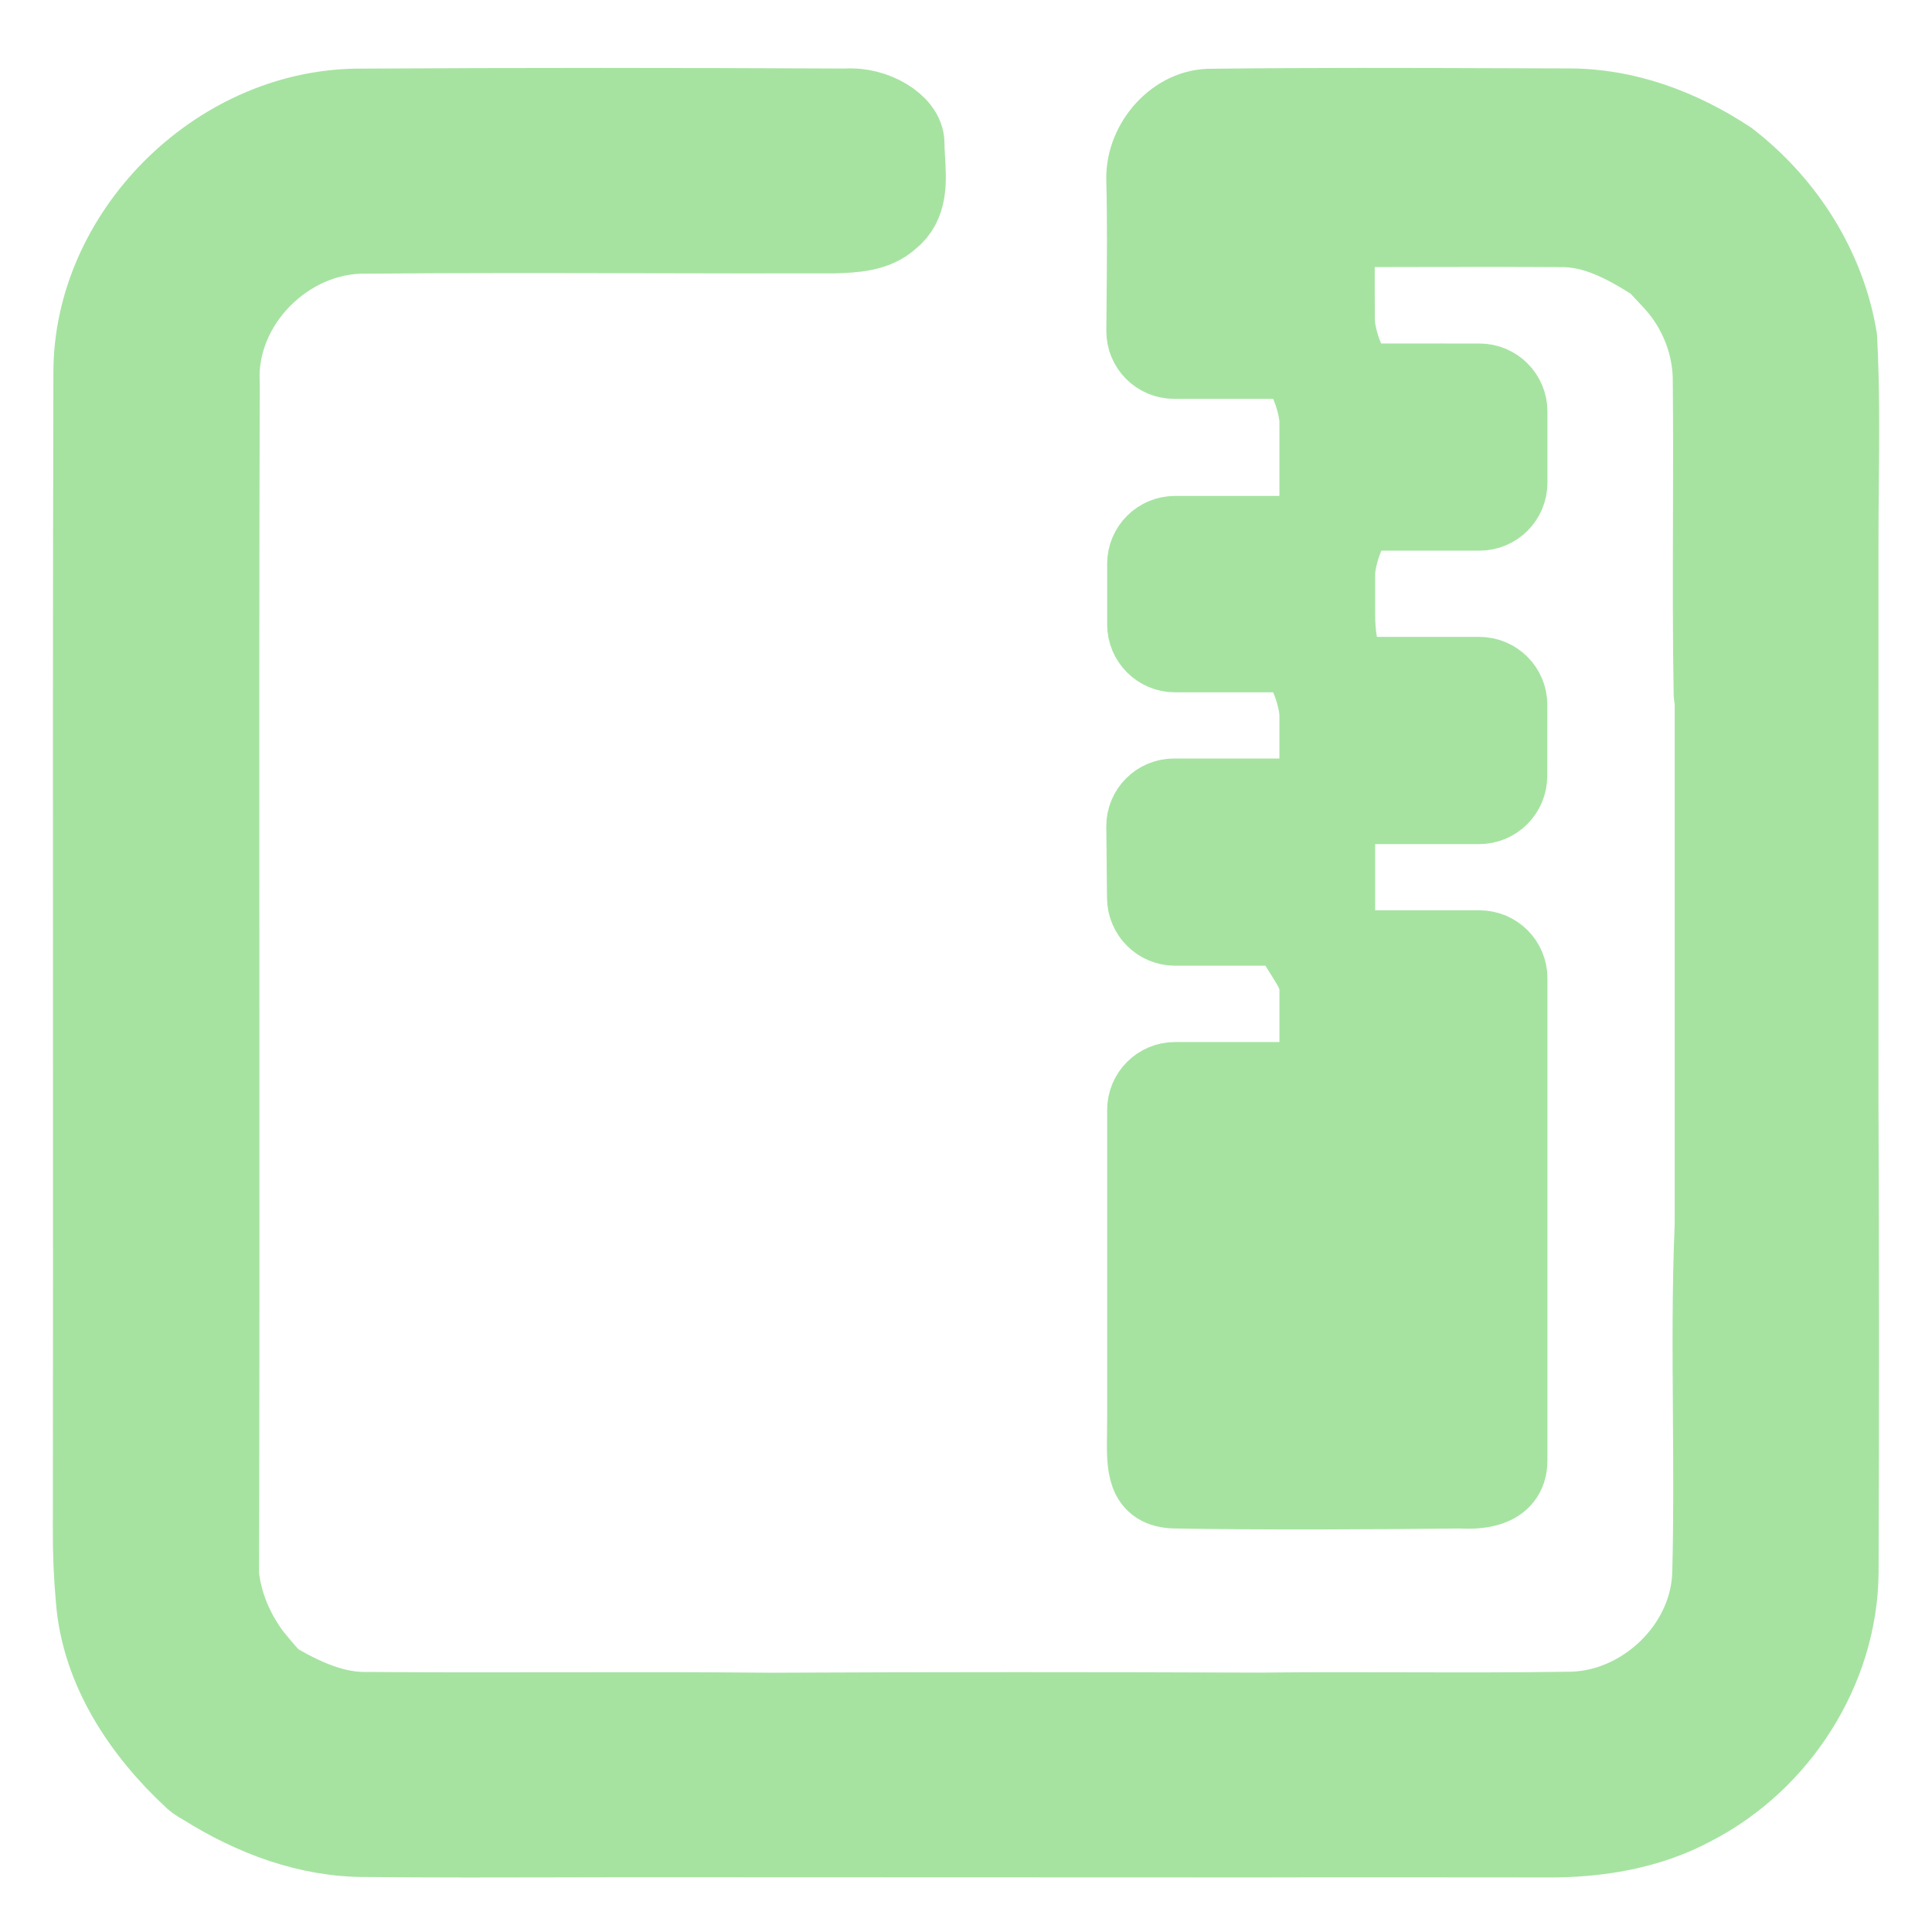<svg width="128" height="128" viewBox="0 0 128 128" fill="none" xmlns="http://www.w3.org/2000/svg">
<path d="M103.905 7.033C107.743 7.019 111.426 8.412 114.586 10.505C118.373 13.429 121.085 17.681 121.866 22.399C122.036 25.633 122.007 28.875 121.977 32.117C121.964 33.472 121.951 34.828 121.955 36.182L121.953 72.748C121.999 83.232 122.003 93.716 121.961 104.201C121.902 110.633 117.983 116.773 112.245 119.742C109.262 121.36 105.813 121.915 102.44 121.885C98.809 121.879 95.178 121.877 91.546 121.877C87.044 121.876 83.477 121.885 83.419 121.885C83.361 121.885 59.443 121.881 50.216 121.874L45.597 121.871C42.94 121.865 40.281 121.872 37.622 121.879C33.191 121.89 28.758 121.901 24.329 121.856C20.417 121.892 16.69 120.471 13.434 118.421L13.102 118.229C12.98 118.158 12.865 118.075 12.761 117.979C9.326 114.809 6.541 110.648 6.192 105.907C6.052 104.361 5.993 102.815 6.001 101.269C6.017 90.106 6.013 78.942 6.009 67.778V67.709C6.005 53.379 6 39.048 6.037 24.718C6.015 15.456 14.251 7.187 23.6 7.048C34.414 6.982 45.236 6.99 56.05 7.041C57.951 6.895 60.073 8.147 60.073 9.49C60.073 9.825 60.095 10.181 60.117 10.545C60.206 12.002 60.304 13.595 59.049 14.581C58.039 15.507 56.596 15.566 55.292 15.61C51.164 15.621 47.036 15.612 42.907 15.603H42.904C36.709 15.588 30.511 15.575 24.314 15.631C19.077 15.515 14.436 20.189 14.708 25.389C14.671 38.816 14.677 52.245 14.684 65.674V65.734V65.801C14.69 78.643 14.696 91.486 14.664 104.33L14.664 104.332C14.848 106.206 15.6 107.986 16.712 109.51C17.057 109.957 17.427 110.387 17.797 110.816L17.798 110.817L17.798 110.818L17.802 110.822C17.839 110.865 17.877 110.909 17.914 110.952C18.06 111.122 18.232 111.267 18.426 111.379C20.254 112.431 22.242 113.334 24.403 113.272C28.608 113.307 32.812 113.3 37.015 113.293H37.213C41.823 113.286 46.432 113.279 51.041 113.323C61.833 113.272 72.626 113.272 83.419 113.316C86.648 113.279 89.88 113.287 93.111 113.295H93.113C96.691 113.303 100.27 113.312 103.846 113.258C108.76 113.295 113.202 109.057 113.291 104.179C113.384 100.719 113.359 97.257 113.335 93.794V93.736C113.305 89.54 113.275 85.344 113.452 81.156V46.122C113.452 46.105 113.432 46.096 113.419 46.108C113.406 46.119 113.386 46.11 113.386 46.093C113.316 42.209 113.327 38.323 113.339 34.437V34.435C113.348 31.427 113.356 28.418 113.327 25.411C113.372 22.931 112.421 20.496 110.726 18.68L109.81 17.698C109.695 17.575 109.565 17.467 109.423 17.377C107.562 16.206 105.592 15.162 103.379 15.197C100.095 15.178 96.883 15.184 93.624 15.19H93.612C92.599 15.192 91.581 15.194 90.554 15.196C89.471 15.197 88.587 16.059 88.581 17.143C88.574 18.509 88.581 20.077 88.59 21.282C88.598 22.376 89.485 25.256 90.579 25.257C92.525 25.259 95.559 25.262 98.014 25.259C99.122 25.257 100.022 26.154 100.022 27.262V31.982C100.022 33.087 99.126 33.982 98.022 33.982H90.608C89.503 33.982 88.608 36.877 88.608 37.982V40.696C88.608 43.801 89.503 44.696 90.608 44.696H98.012C99.121 44.696 100.018 45.596 100.014 46.704C100.01 48.057 100.007 49.869 100.01 51.402C100.013 52.515 99.112 53.425 97.998 53.425H90.608C89.503 53.425 88.608 54.32 88.608 55.425V60.81C88.608 61.914 89.503 62.81 90.608 62.81H98.022C99.126 62.81 100.022 63.705 100.022 64.81V96.752C100.022 98.889 97.634 98.8 96.848 98.771C96.77 98.768 96.708 98.765 96.665 98.766C90.963 98.832 83.574 98.868 77.865 98.766C75.787 98.729 75.81 97.181 75.843 94.966C75.847 94.676 75.851 94.376 75.851 94.066V73.538C75.851 72.434 76.747 71.538 77.851 71.538H85.265C86.37 71.538 87.265 70.643 87.265 69.538V65.481C87.265 64.377 86.37 63.481 85.265 61.481H77.851C76.747 61.481 75.851 60.586 75.842 59.481C75.836 58.709 75.828 57.912 75.819 57.114C75.81 56.319 75.802 55.524 75.795 54.753C75.786 53.648 76.681 52.753 77.786 52.753H85.264C86.368 52.753 87.264 51.858 87.264 50.753V47.368C87.264 46.263 86.368 43.368 85.264 43.368H77.851C76.747 43.368 75.851 42.472 75.851 41.368V37.356C75.851 36.252 76.747 35.356 77.851 35.356H85.264C86.368 35.356 87.264 34.461 87.264 33.356V27.925C87.264 26.821 86.368 23.925 85.264 23.925H77.79C76.684 23.925 75.788 23.028 75.797 21.922C75.801 21.308 75.807 20.692 75.813 20.077V20.075C75.838 17.311 75.864 14.545 75.793 11.84C75.757 9.397 77.849 6.997 80.309 7.055C86.858 6.976 93.412 6.999 99.967 7.021H99.971C101.282 7.025 102.594 7.03 103.905 7.033Z" fill="url(#paint0_linear_1013_883)" stroke="url(#paint1_linear_1013_883)" stroke-width="5"/>
<defs>
<linearGradient id="paint0_linear_1013_883" x1="64" y1="121.889" x2="64" y2="7" gradientUnits="userSpaceOnUse">
<stop stop-color="#a6e3a1"/>
<stop offset="1" stop-color="#a6e3a1"/>
</linearGradient>
<linearGradient id="paint1_linear_1013_883" x1="64" y1="121.889" x2="64" y2="7" gradientUnits="userSpaceOnUse">
<stop stop-color="#a6e3a1"/>
<stop offset="1" stop-color="#a6e3a1"/>
</linearGradient>
</defs>
</svg>
